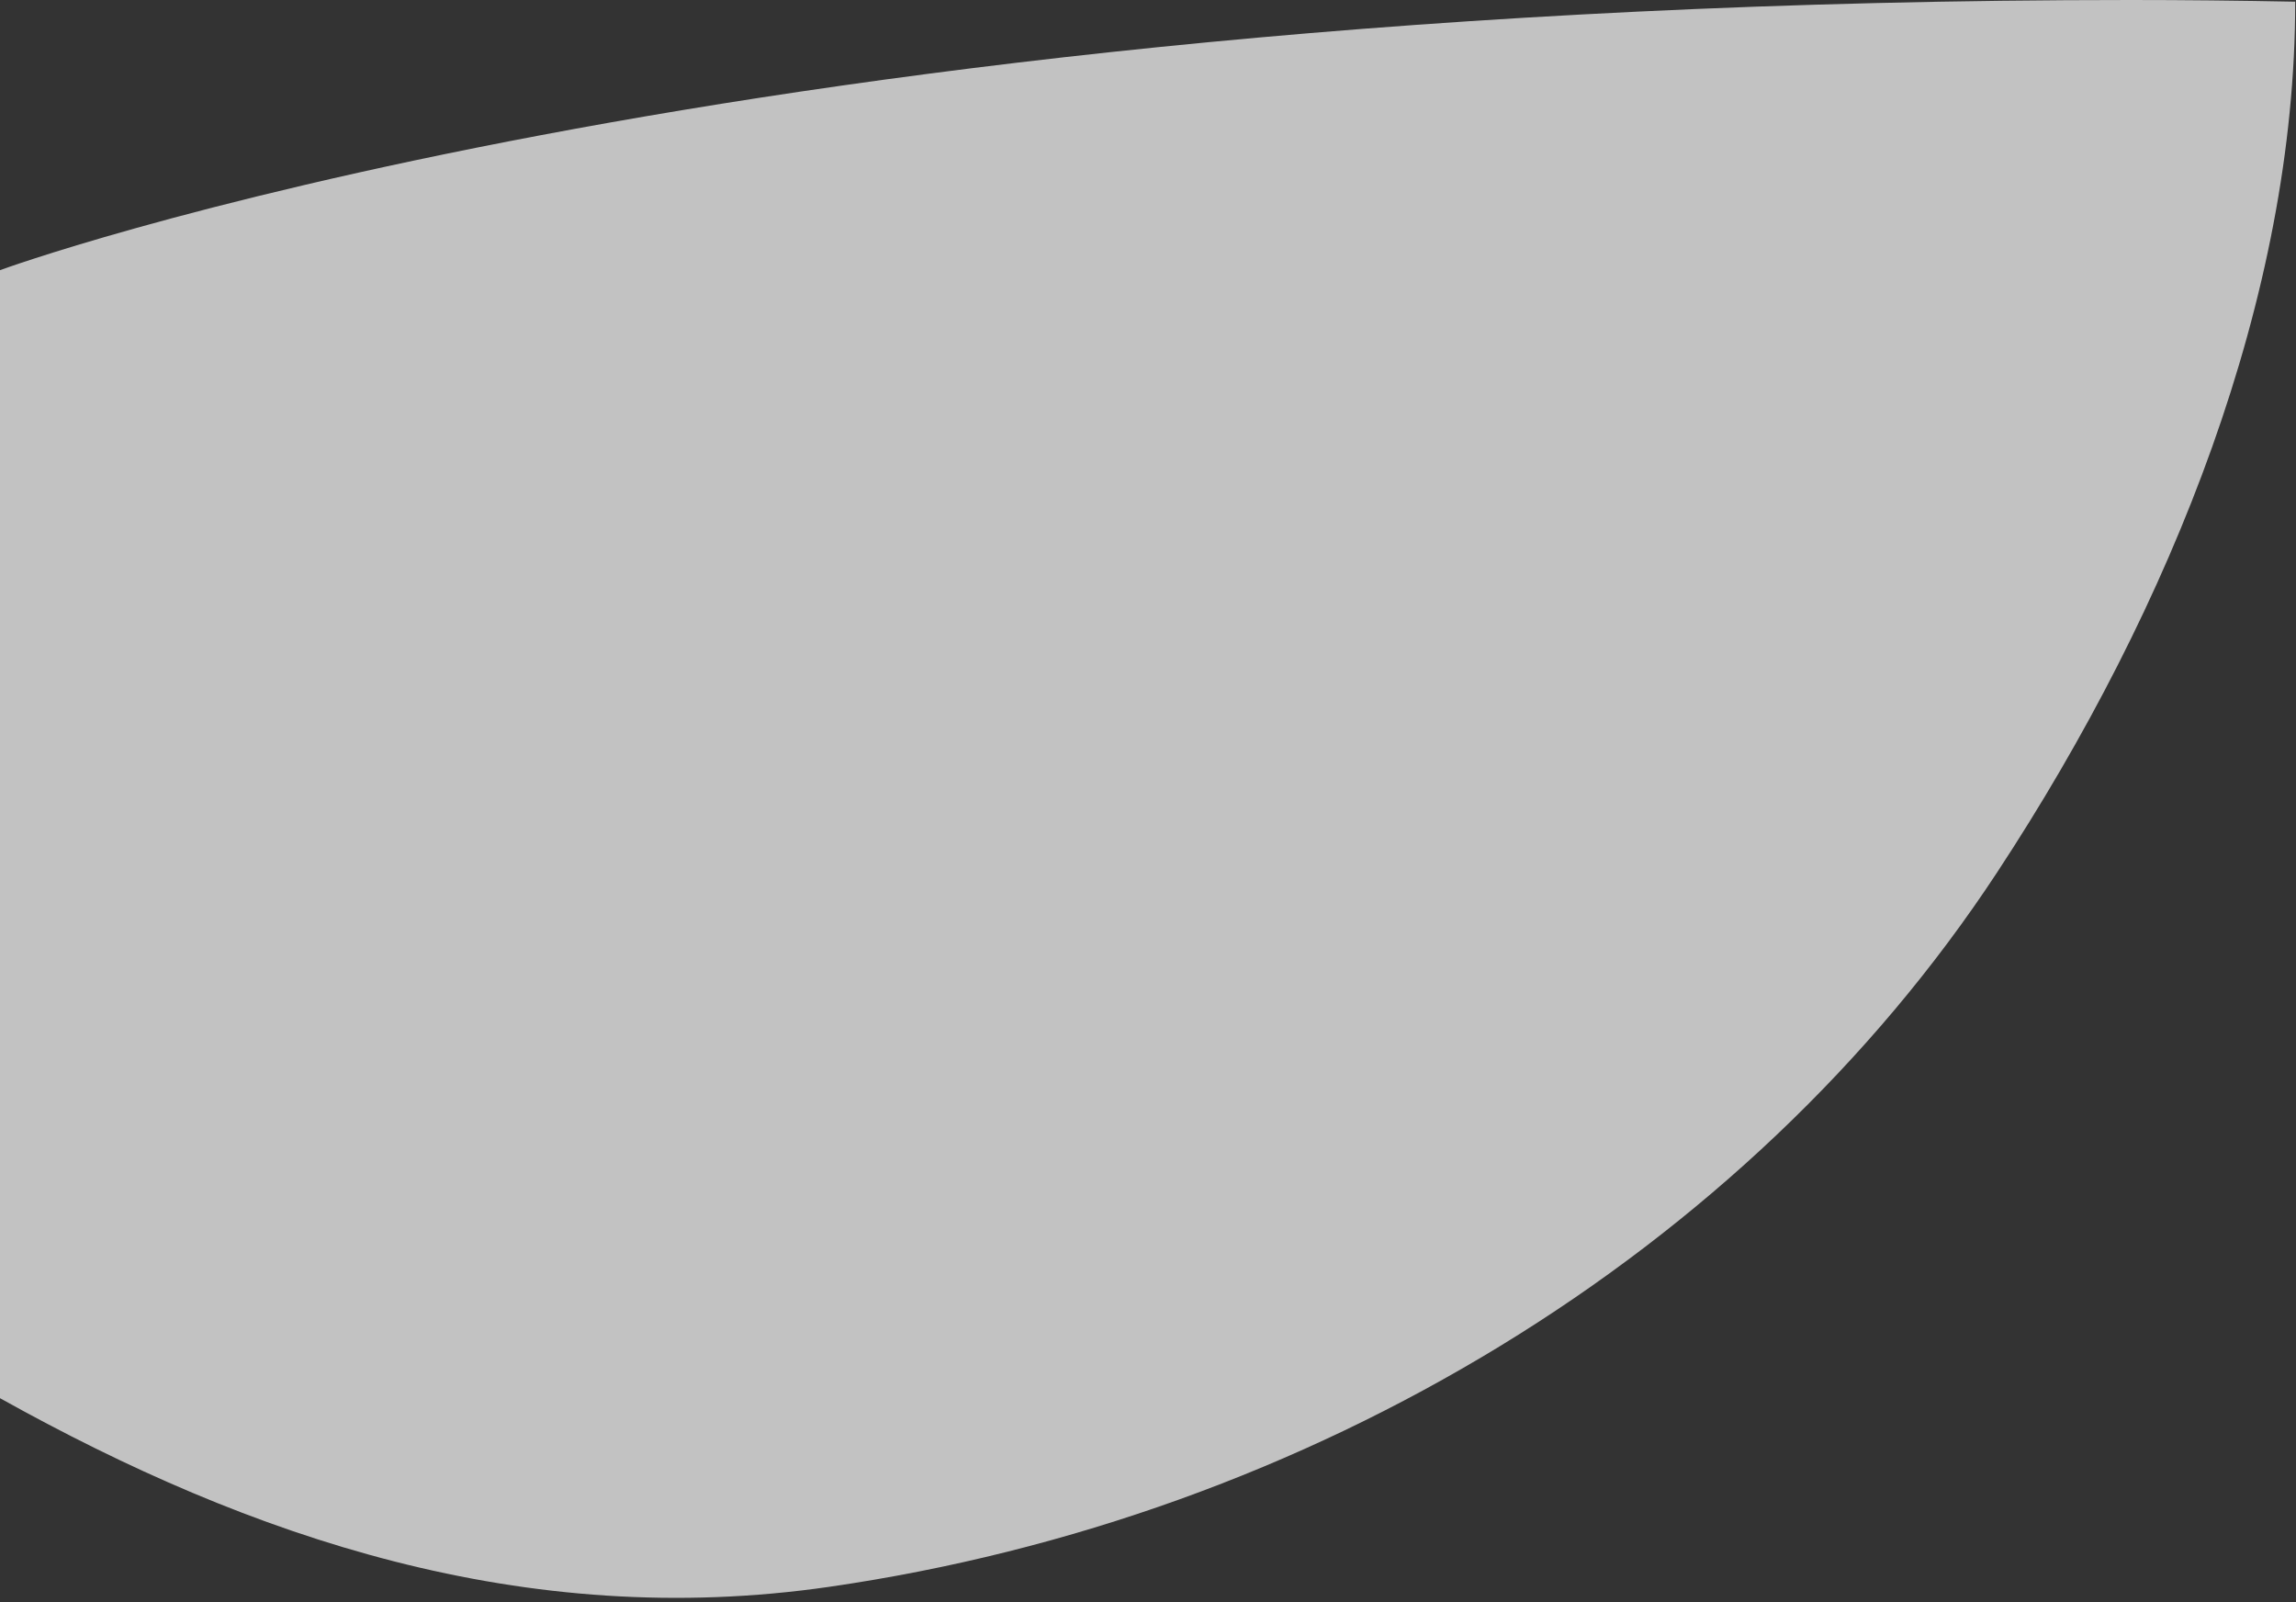 <svg width="493" height="344" viewBox="0 0 493 344" fill="none" xmlns="http://www.w3.org/2000/svg">
<rect x="0" y="0" width="493" height="344" fill="#333333" stroke="none"/>
<path fill-rule="evenodd" clip-rule="evenodd" d="M0 300.162C53.836 330.176 112.655 350.12 178.059 340.658C281.516 325.69 375.135 268.902 428.767 187.368C466.605 129.844 492.84 63.499 492.833 0.362C480.668 0.124 468.879 0 457.5 0C157.5 0 0 58 0 58V300.162Z" fill="white" fill-opacity="0.7"/>
</svg>
